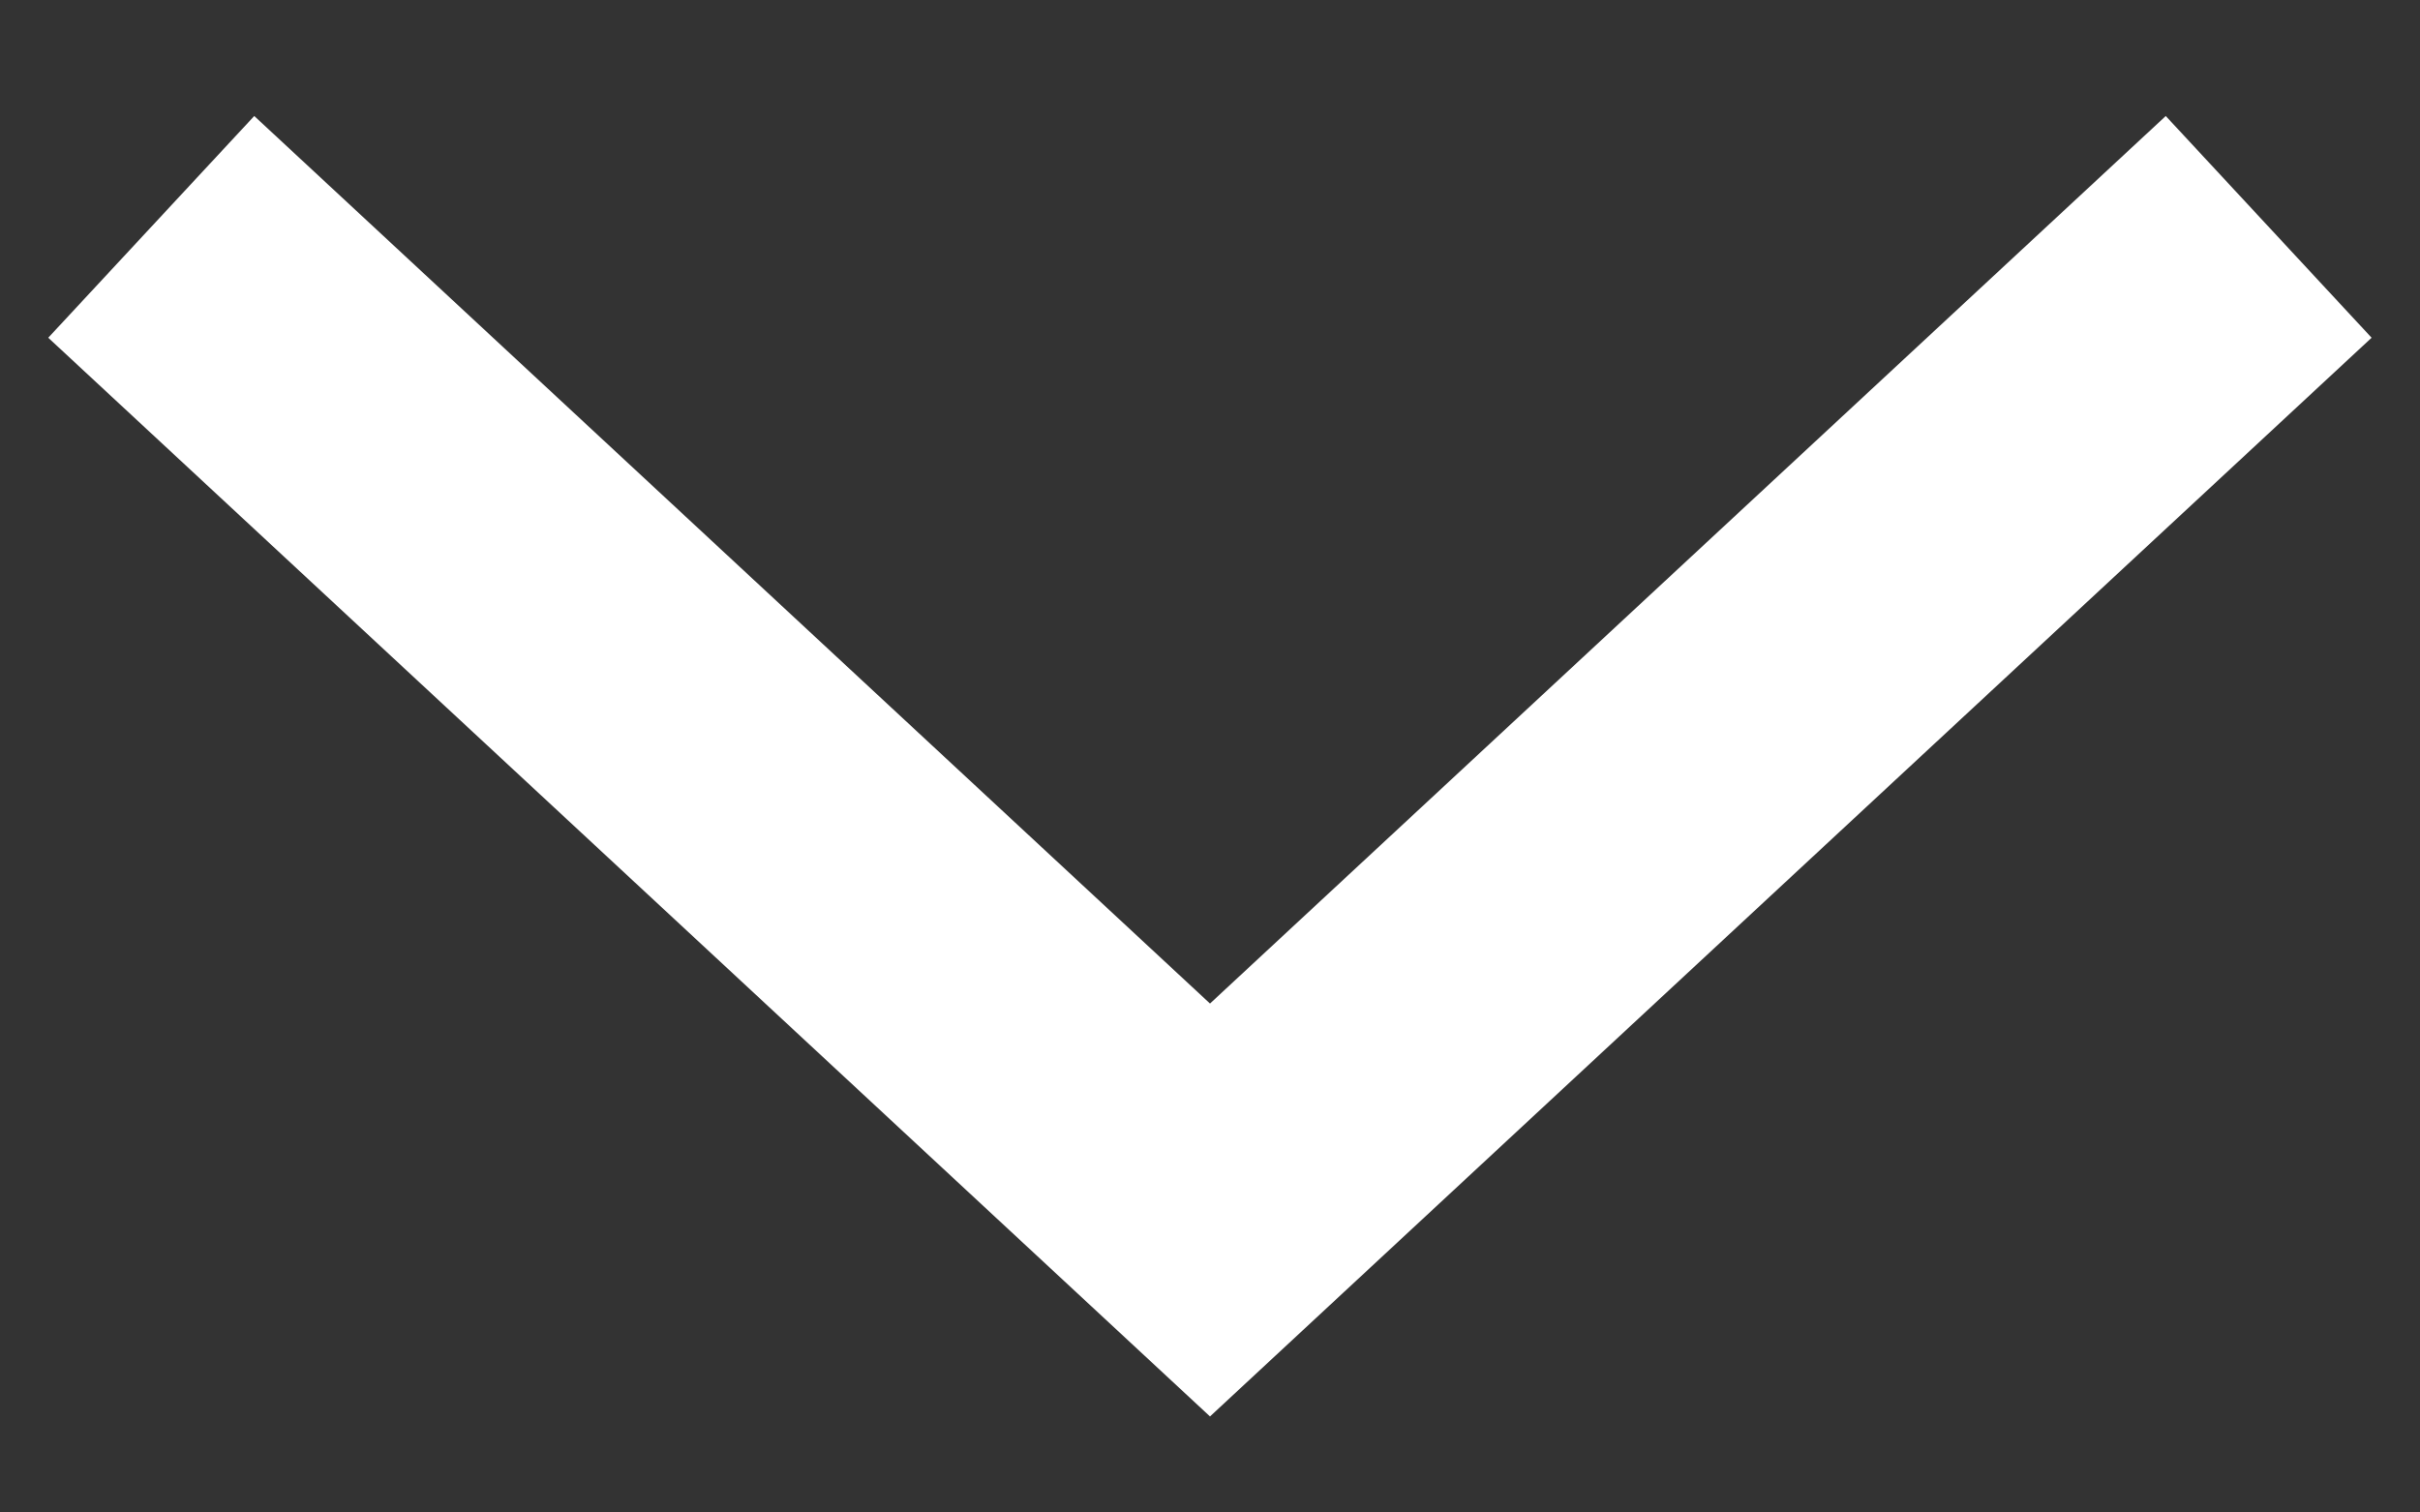 <svg xmlns="http://www.w3.org/2000/svg" xmlns:xlink="http://www.w3.org/1999/xlink" width="16" height="10" version="1.1" viewBox="0 0 16 10"><rect x="0" y="0" width="16" height="10" fill="#333333" stroke="none"/><title>ic-arrow-drop-down</title><desc>Created with Sketch.</desc><g id="Page-1" fill="none" fill-rule="evenodd" stroke="none" stroke-width="1"><g id="ic-arrow-drop-down" transform="translate(-4, -7)"><g id="Group_8822" fill="#FFF" transform="translate(4, 7)"><polygon id="Path_18879" points="8 9.365 .319 2.233 1.681 .767 8 6.635 14.319 .767 15.68 2.233"/></g><polygon id="Rectangle_4407" points="0 0 24 0 24 24 0 24"/></g></g></svg>